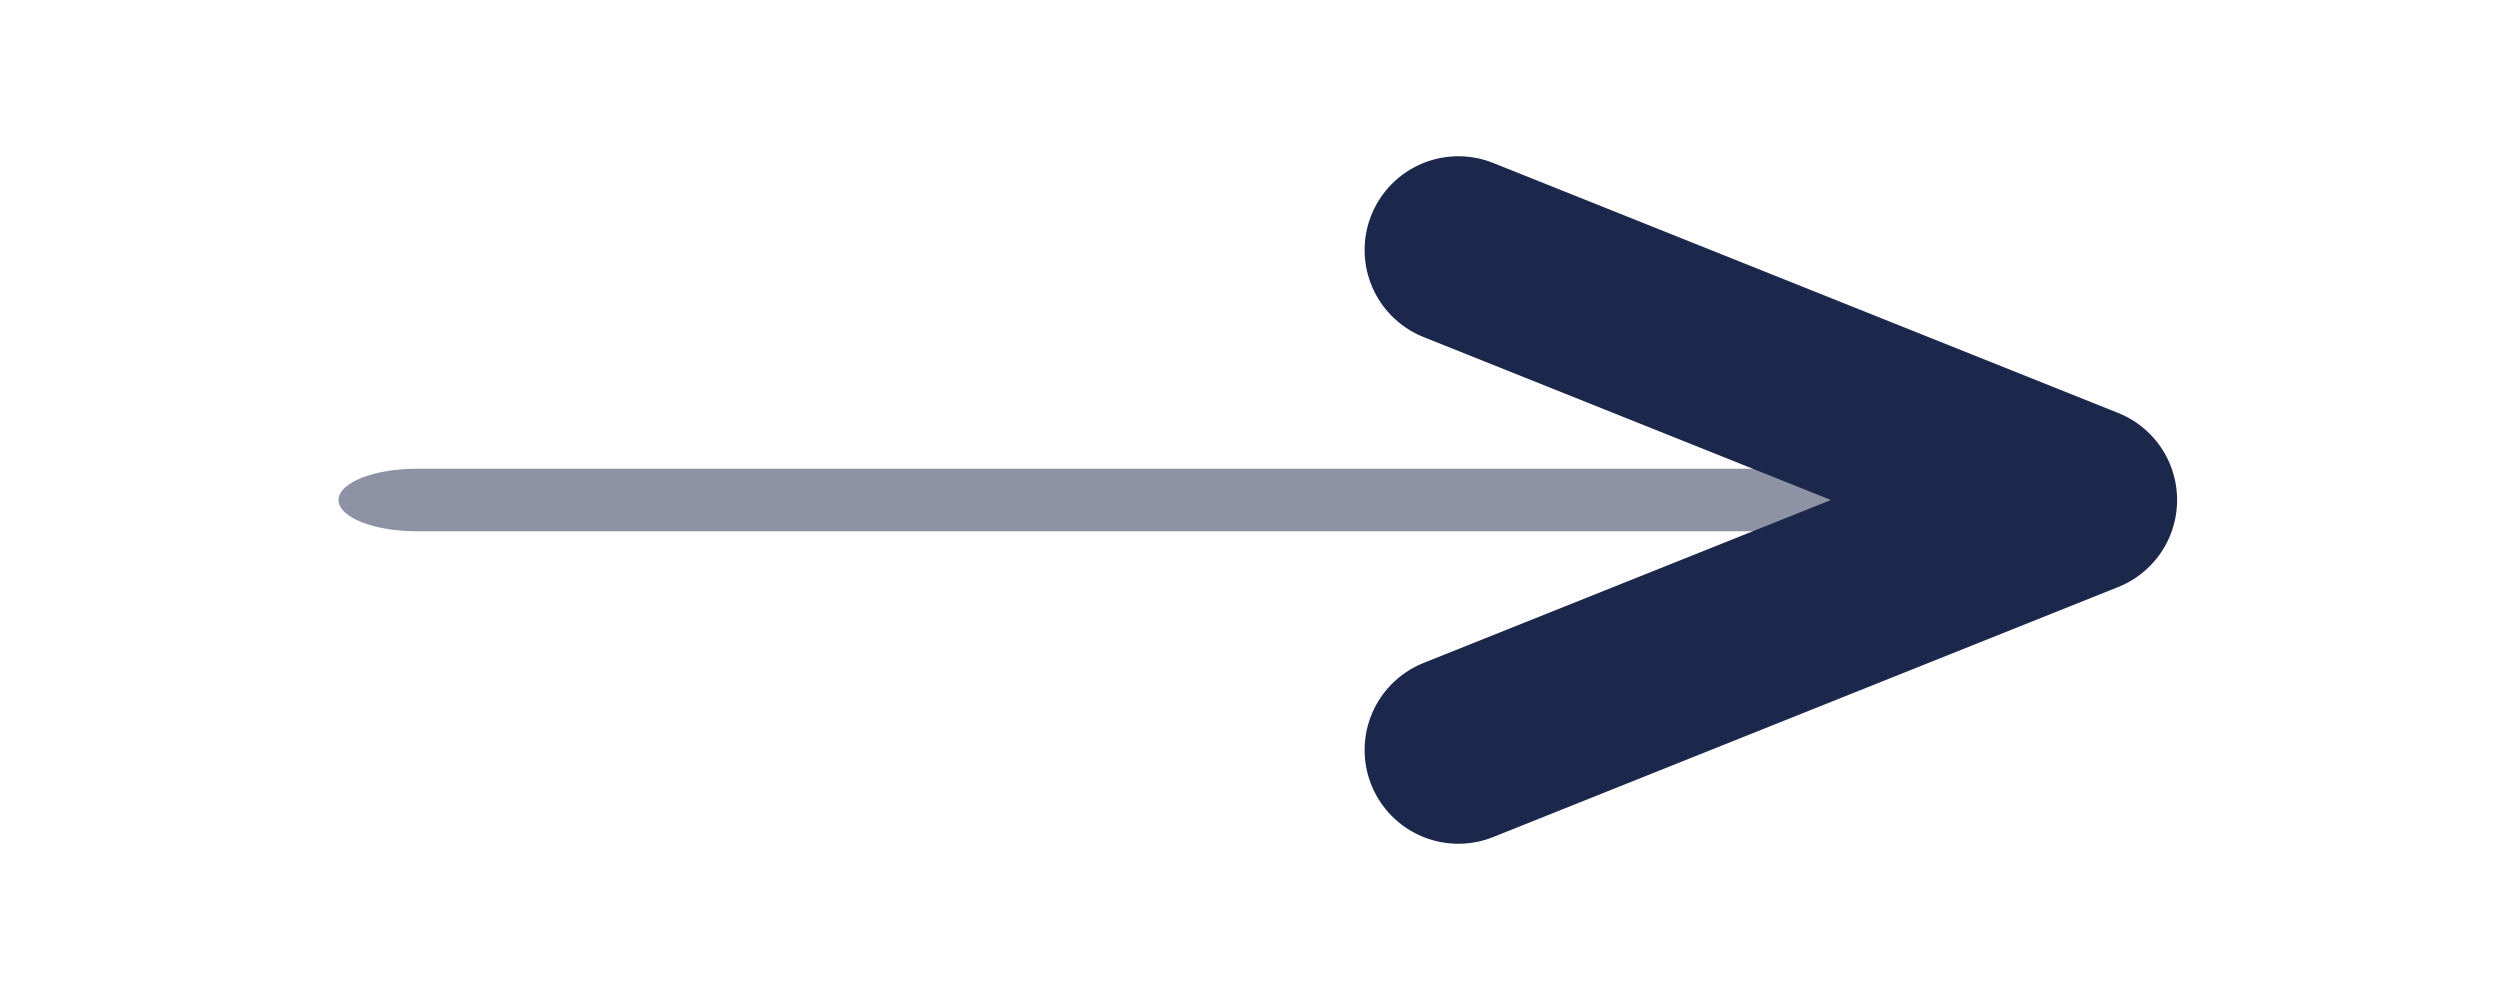 <svg width="50" height="20" viewBox="0 0 50 20" fill="none" xmlns="http://www.w3.org/2000/svg">
<path opacity="0.5" d="M8.333 9.375C7.47 9.375 6.771 9.655 6.771 10C6.771 10.345 7.47 10.625 8.333 10.625V9.375ZM8.333 10.625H41.667V9.375H8.333V10.625Z" fill="#1C274C"/>
<path d="M29.167 5L41.667 10L29.167 15" stroke="#1C274C" stroke-width="3.75" stroke-linecap="round" stroke-linejoin="round"/>
</svg>
